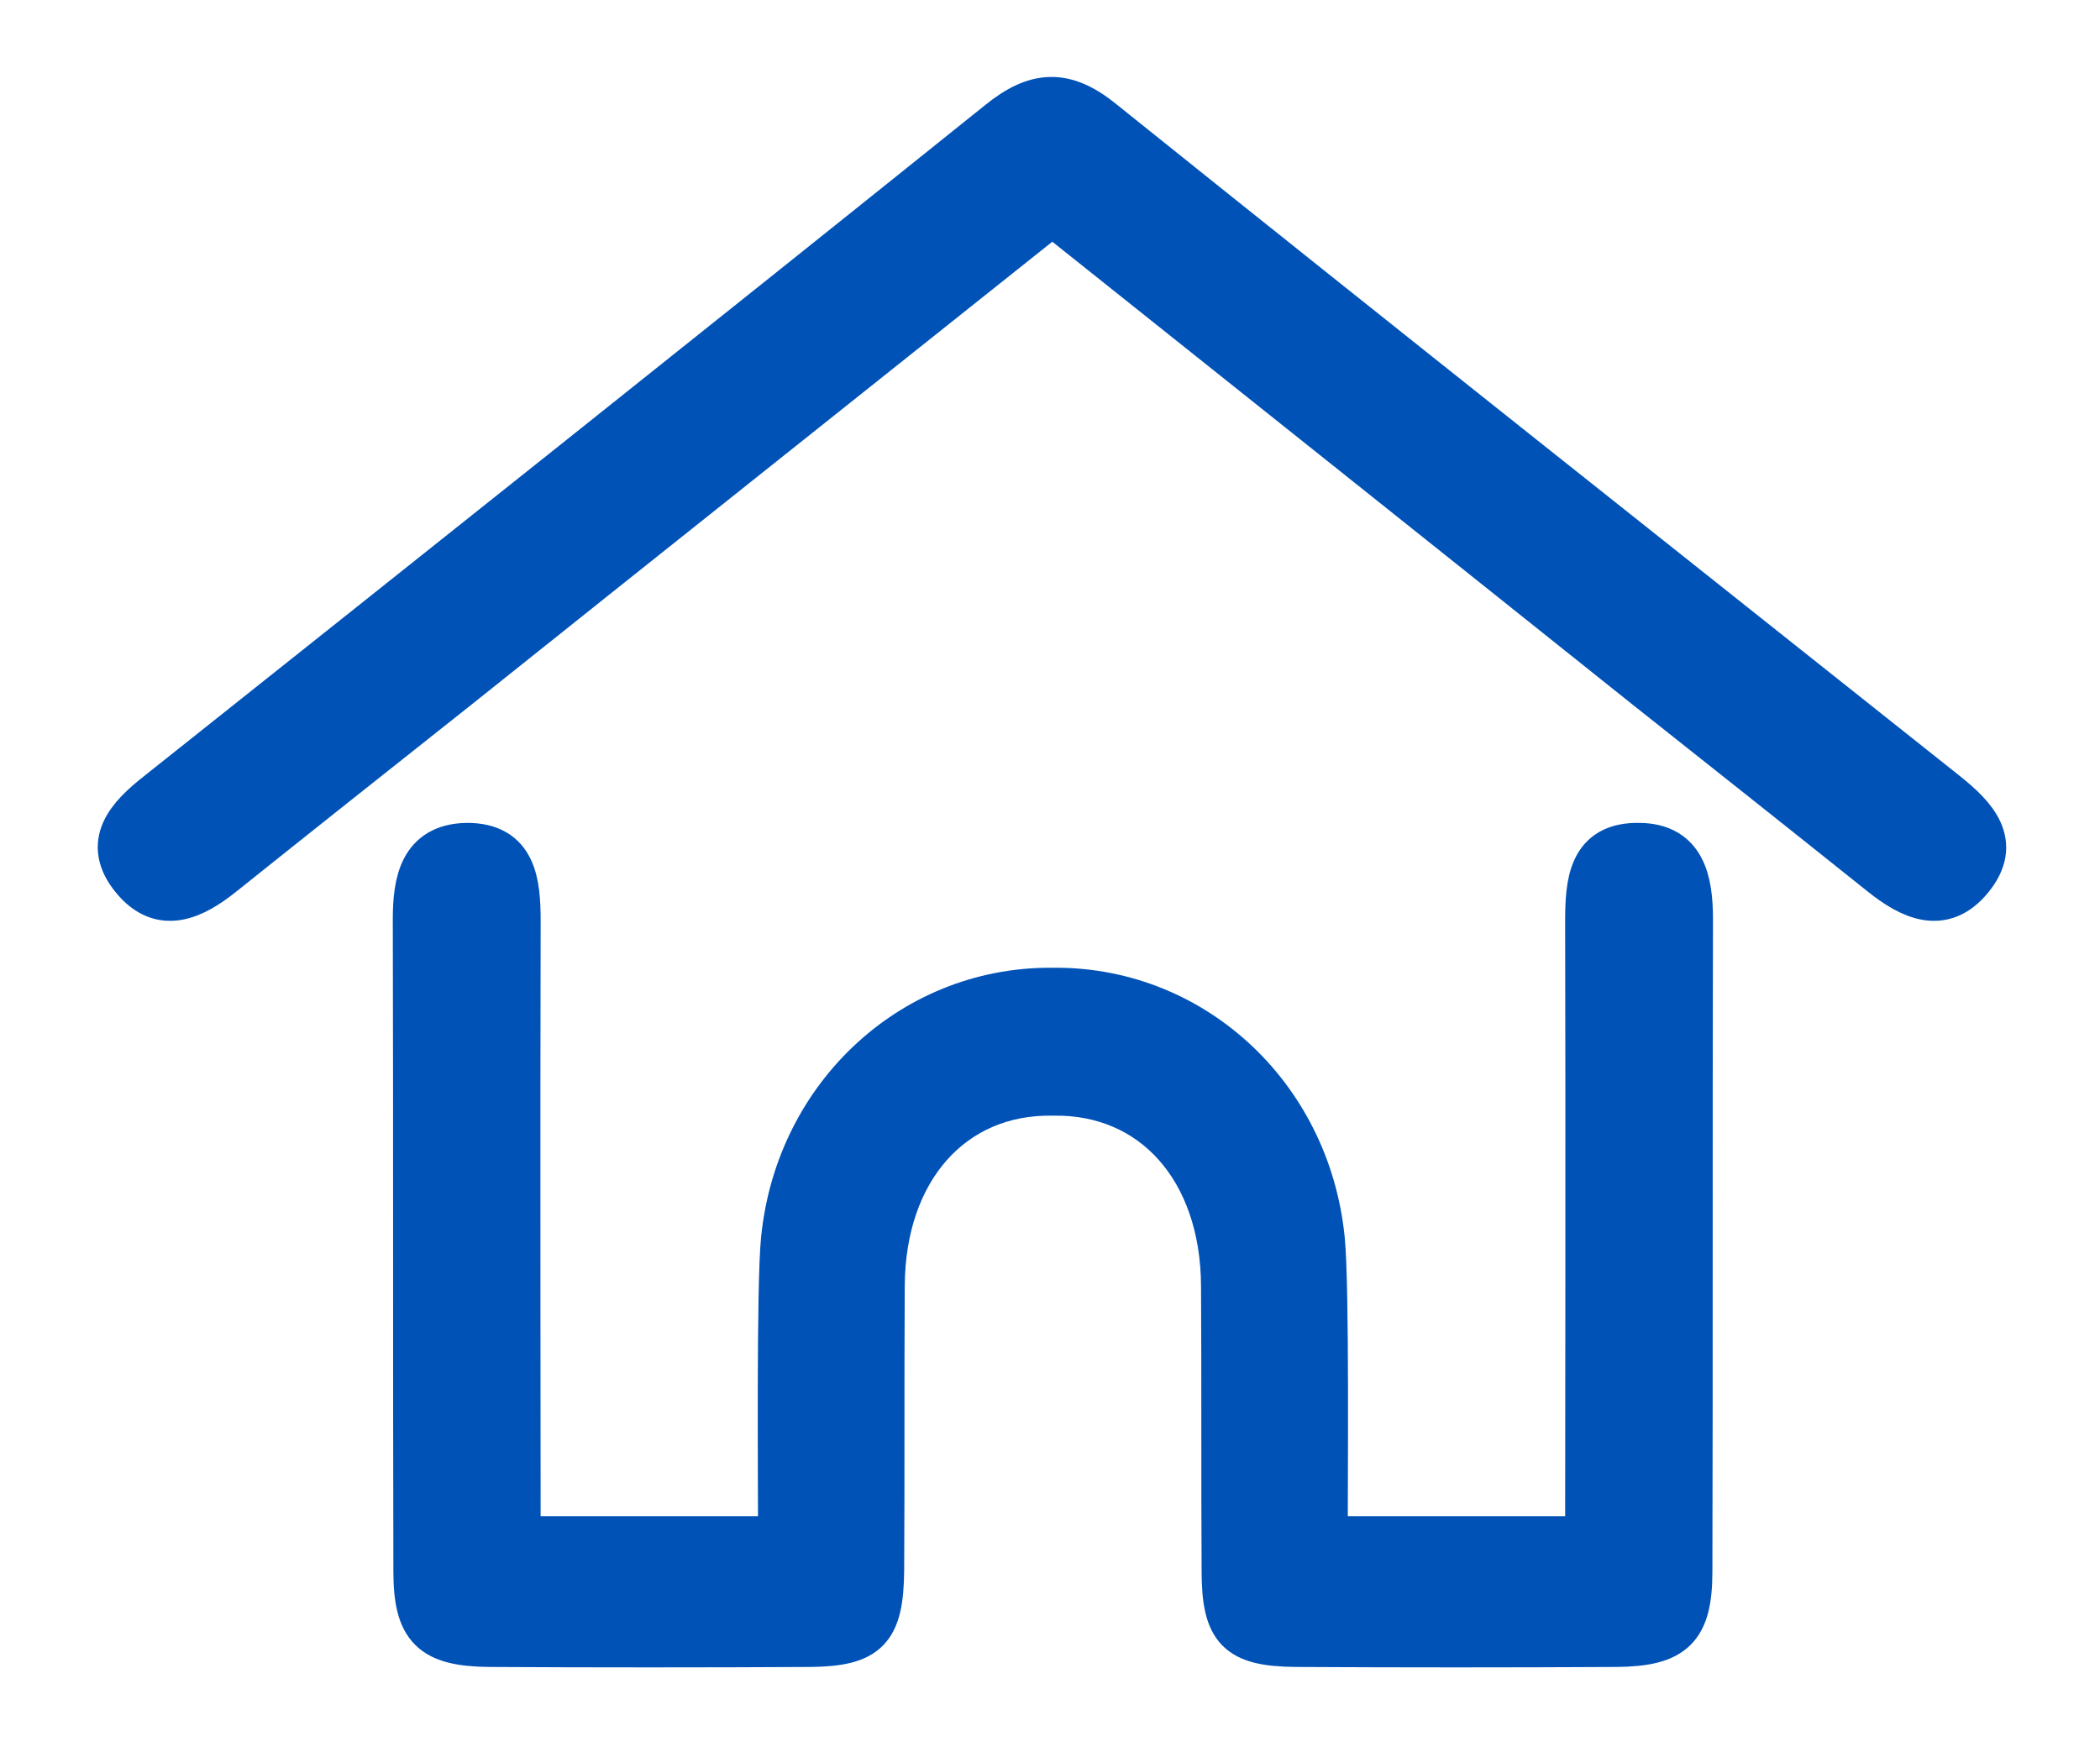 <?xml version="1.0" encoding="utf-8"?>
<!-- Generator: Adobe Illustrator 23.0.1, SVG Export Plug-In . SVG Version: 6.00 Build 0)  -->
<svg version="1.1" id="Calque_1" xmlns="http://www.w3.org/2000/svg" xmlns:xlink="http://www.w3.org/1999/xlink" x="0px" y="0px"
	 viewBox="0 0 36.22 30.22" style="enable-background:new 0 0 36.22 30.22;" xml:space="preserve">
<style type="text/css">
	.st0{fill:#0052B7;stroke:#0052B7;stroke-width:0.75;stroke-miterlimit:10;}
</style>
<path class="st0" d="M18.1,17.07c2.42-0.06,4.47,1.79,4.72,4.31c0.08,0.8,0.05,4.22,0.05,5.15c1.56,0,2.98,0,4.5,0
	c0-0.44,0.01-7.45,0-10.63c0-0.68,0.05-1.35,0.91-1.33c0.77,0.01,0.89,0.63,0.89,1.29c-0.01,3.75,0,7.49-0.01,11.24
	c0,0.99-0.28,1.27-1.28,1.28c-1.84,0.01-3.69,0.01-5.53,0c-1.01-0.01-1.25-0.26-1.25-1.29c-0.01-1.63,0-3.27-0.01-4.91
	c-0.01-2-1.2-3.34-2.93-3.31c-1.73-0.03-2.92,1.31-2.93,3.31c-0.01,1.64,0,3.27-0.01,4.91c-0.01,1.03-0.25,1.28-1.25,1.29
	c-1.84,0.01-3.69,0.01-5.53,0c-1-0.01-1.28-0.29-1.28-1.28c-0.01-3.75,0-7.49-0.01-11.24c0-0.65,0.11-1.27,0.89-1.29
	c0.85-0.01,0.91,0.66,0.91,1.33c-0.01,3.18,0,10.19,0,10.63c1.52,0,2.93,0,4.5,0c0-0.93-0.03-4.35,0.05-5.15
	c0.25-2.52,2.3-4.37,4.72-4.31"/>
<path class="st0" d="M19.02,2.09c4.82,3.87,9.71,7.74,14.55,11.59c0.5,0.4,0.94,0.86,0.43,1.48c-0.49,0.6-1.05,0.33-1.56-0.08
	c-1.35-1.08-2.7-2.15-4.05-3.22C25,9.15,21.61,6.45,18.15,3.69c-3.46,2.76-6.86,5.46-10.25,8.17C6.55,12.93,5.2,14,3.85,15.08
	c-0.51,0.41-1.07,0.68-1.56,0.08c-0.51-0.62-0.08-1.08,0.43-1.48c4.84-3.85,9.68-7.7,14.5-11.57C17.87,1.58,18.37,1.56,19.02,2.09z"
	/>
</svg>
